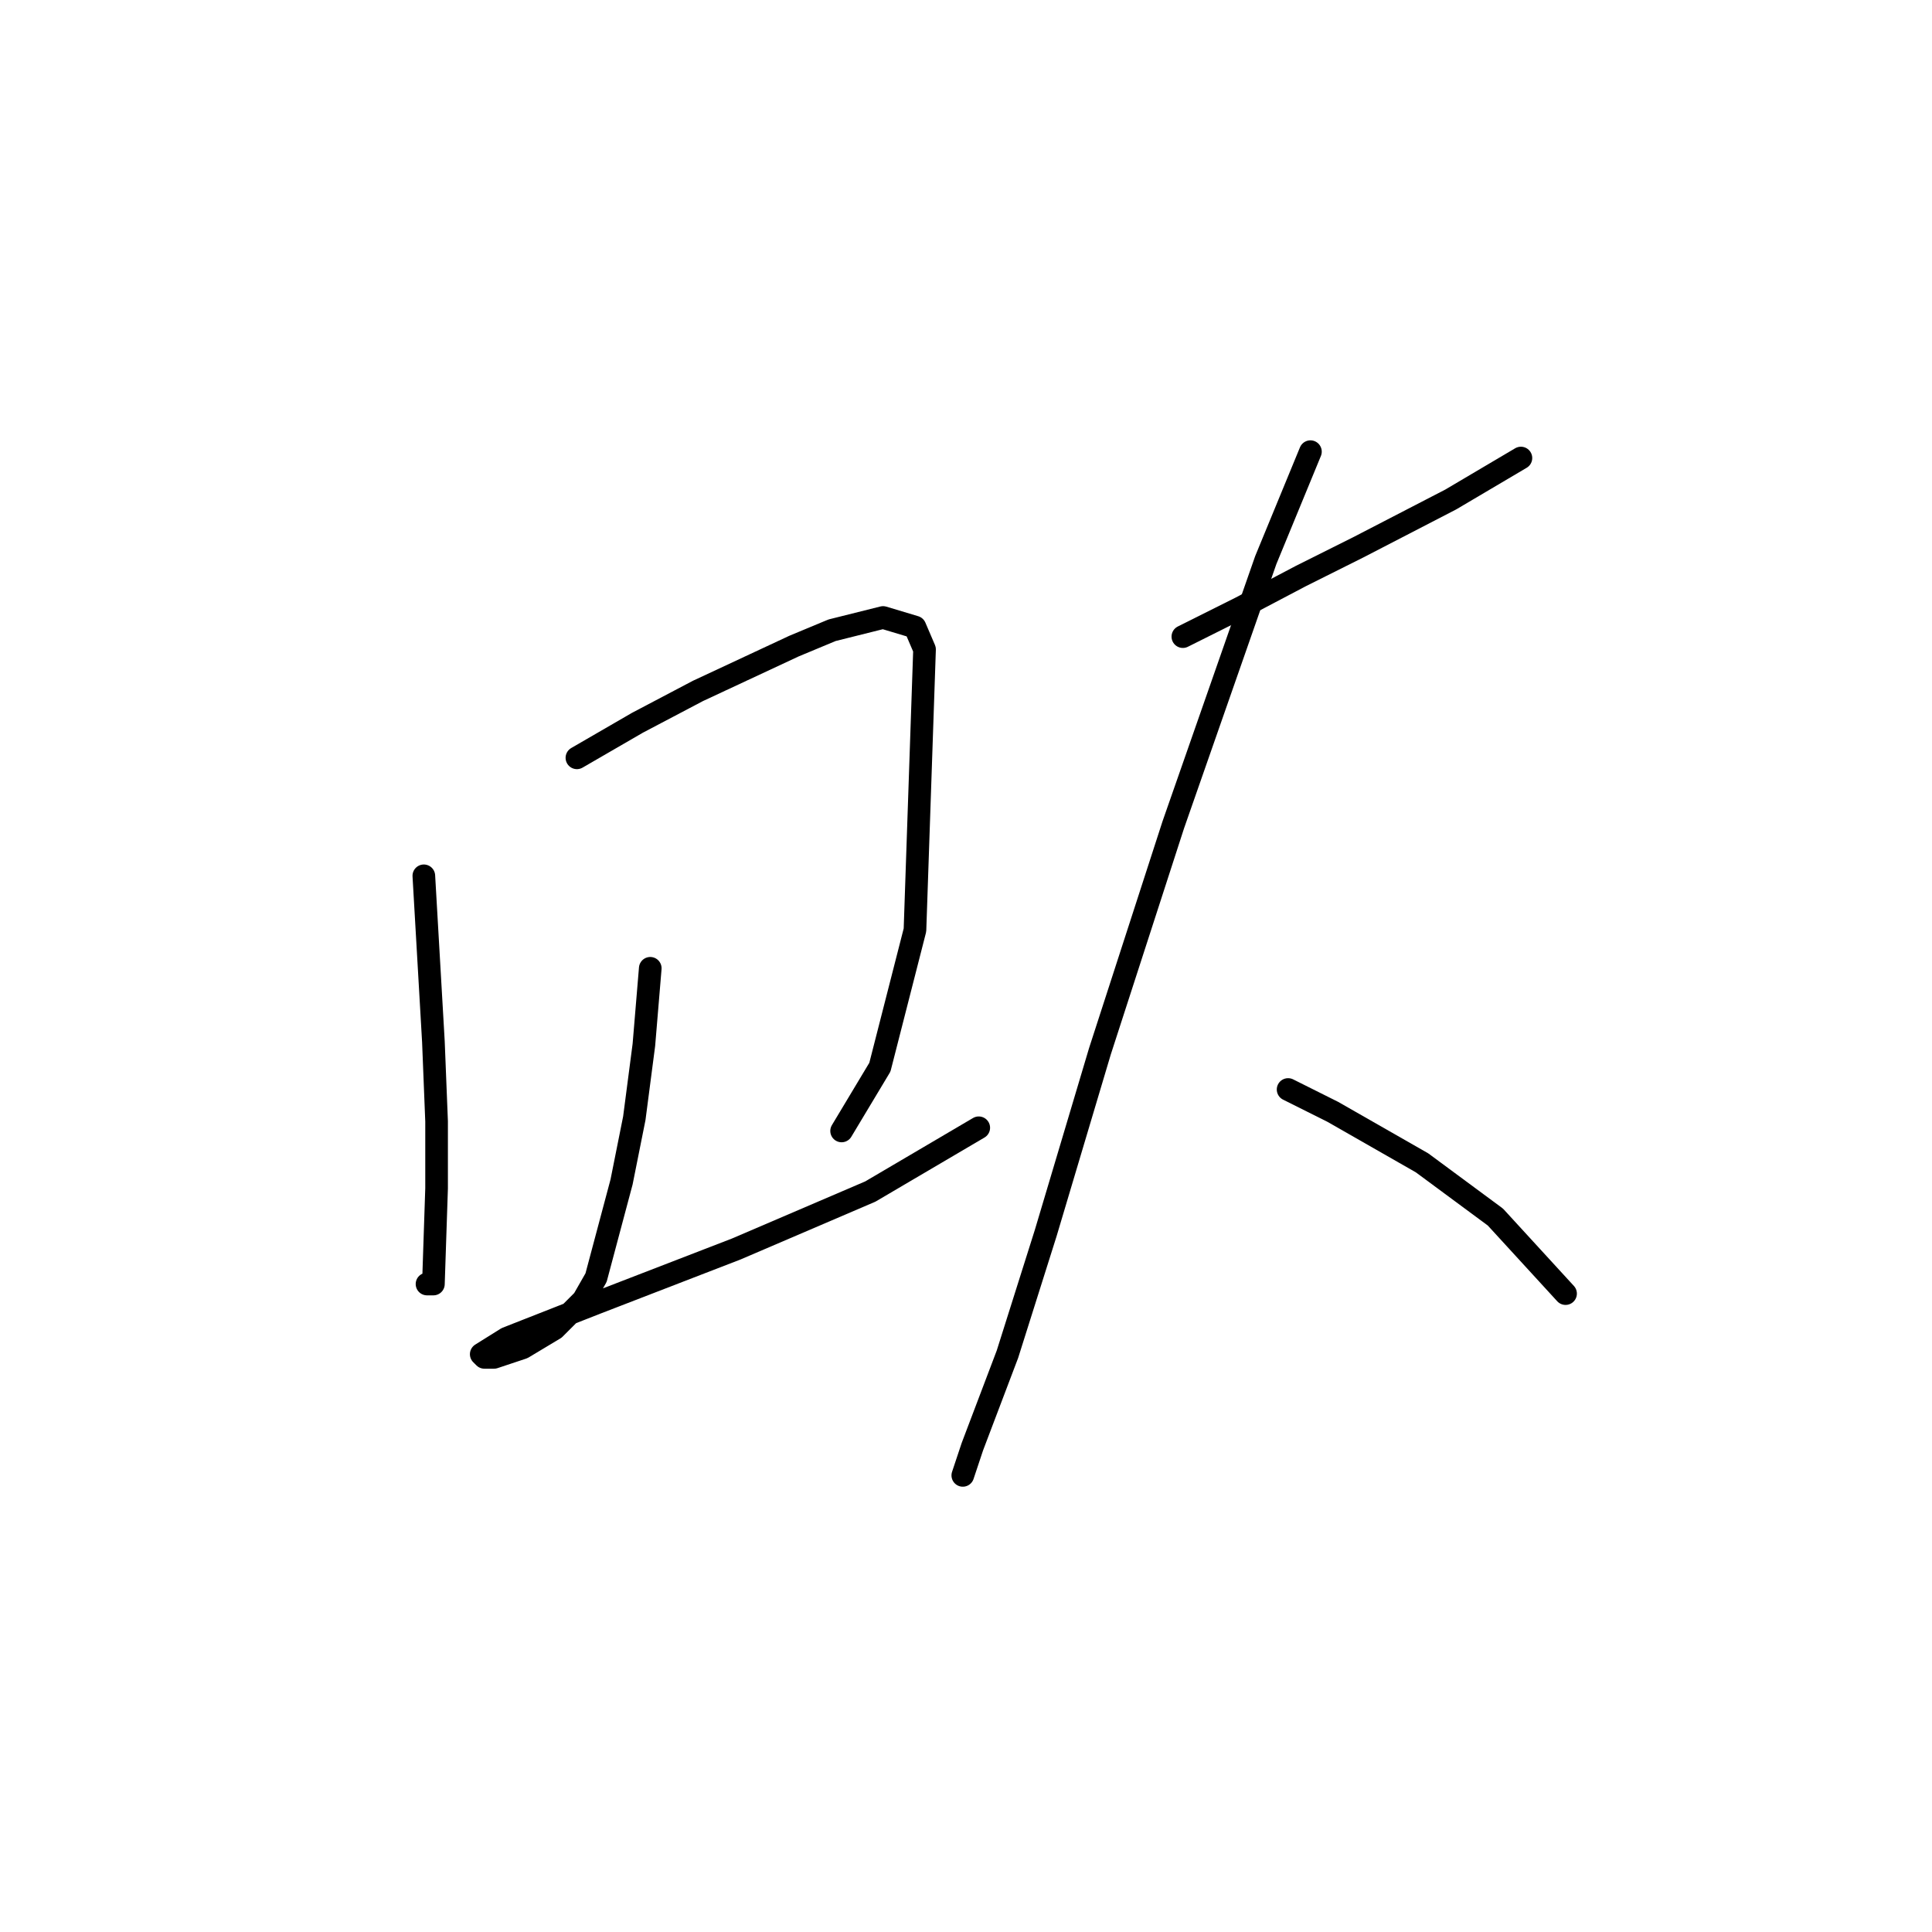 <?xml version="1.0" standalone="no"?>
    <svg width="256" height="256" xmlns="http://www.w3.org/2000/svg" version="1.1">
    <polyline stroke="black" stroke-width="3" stroke-linecap="round" fill="transparent" stroke-linejoin="round" points="56.16 116.05 57.428 138.025 57.85 148.59 57.85 157.464 57.428 170.141 56.582 170.141 56.582 170.141 " />
        <polyline stroke="black" stroke-width="3" stroke-linecap="round" fill="transparent" stroke-linejoin="round" points="76.444 100.415 84.473 95.766 92.502 91.54 105.18 85.624 110.251 83.511 117.012 81.821 121.238 83.089 122.506 86.047 121.238 123.234 116.59 141.406 111.518 149.857 111.518 149.857 " />
        <polyline stroke="black" stroke-width="3" stroke-linecap="round" fill="transparent" stroke-linejoin="round" points="86.163 128.305 85.318 138.447 84.05 148.167 82.36 156.619 78.979 169.296 77.289 172.254 73.486 176.058 69.26 178.593 65.457 179.861 64.189 179.861 63.766 179.438 67.147 177.325 78.979 172.677 97.573 165.493 115.322 157.886 129.69 149.435 129.69 149.435 " />
        <polyline stroke="black" stroke-width="3" stroke-linecap="round" fill="transparent" stroke-linejoin="round" points="156.735 84.357 164.342 80.553 172.371 76.327 179.977 72.524 192.232 66.185 201.529 60.692 201.529 60.692 " />
        <polyline stroke="black" stroke-width="3" stroke-linecap="round" fill="transparent" stroke-linejoin="round" points="173.639 59.847 167.722 74.215 155.467 109.289 145.748 139.293 138.564 163.38 133.493 179.438 128.844 191.693 127.577 195.496 127.577 195.496 " />
        <polyline stroke="black" stroke-width="3" stroke-linecap="round" fill="transparent" stroke-linejoin="round" points="170.68 144.364 176.597 147.322 188.429 154.083 198.148 161.267 207.445 171.409 207.445 171.409 " />
        </svg>